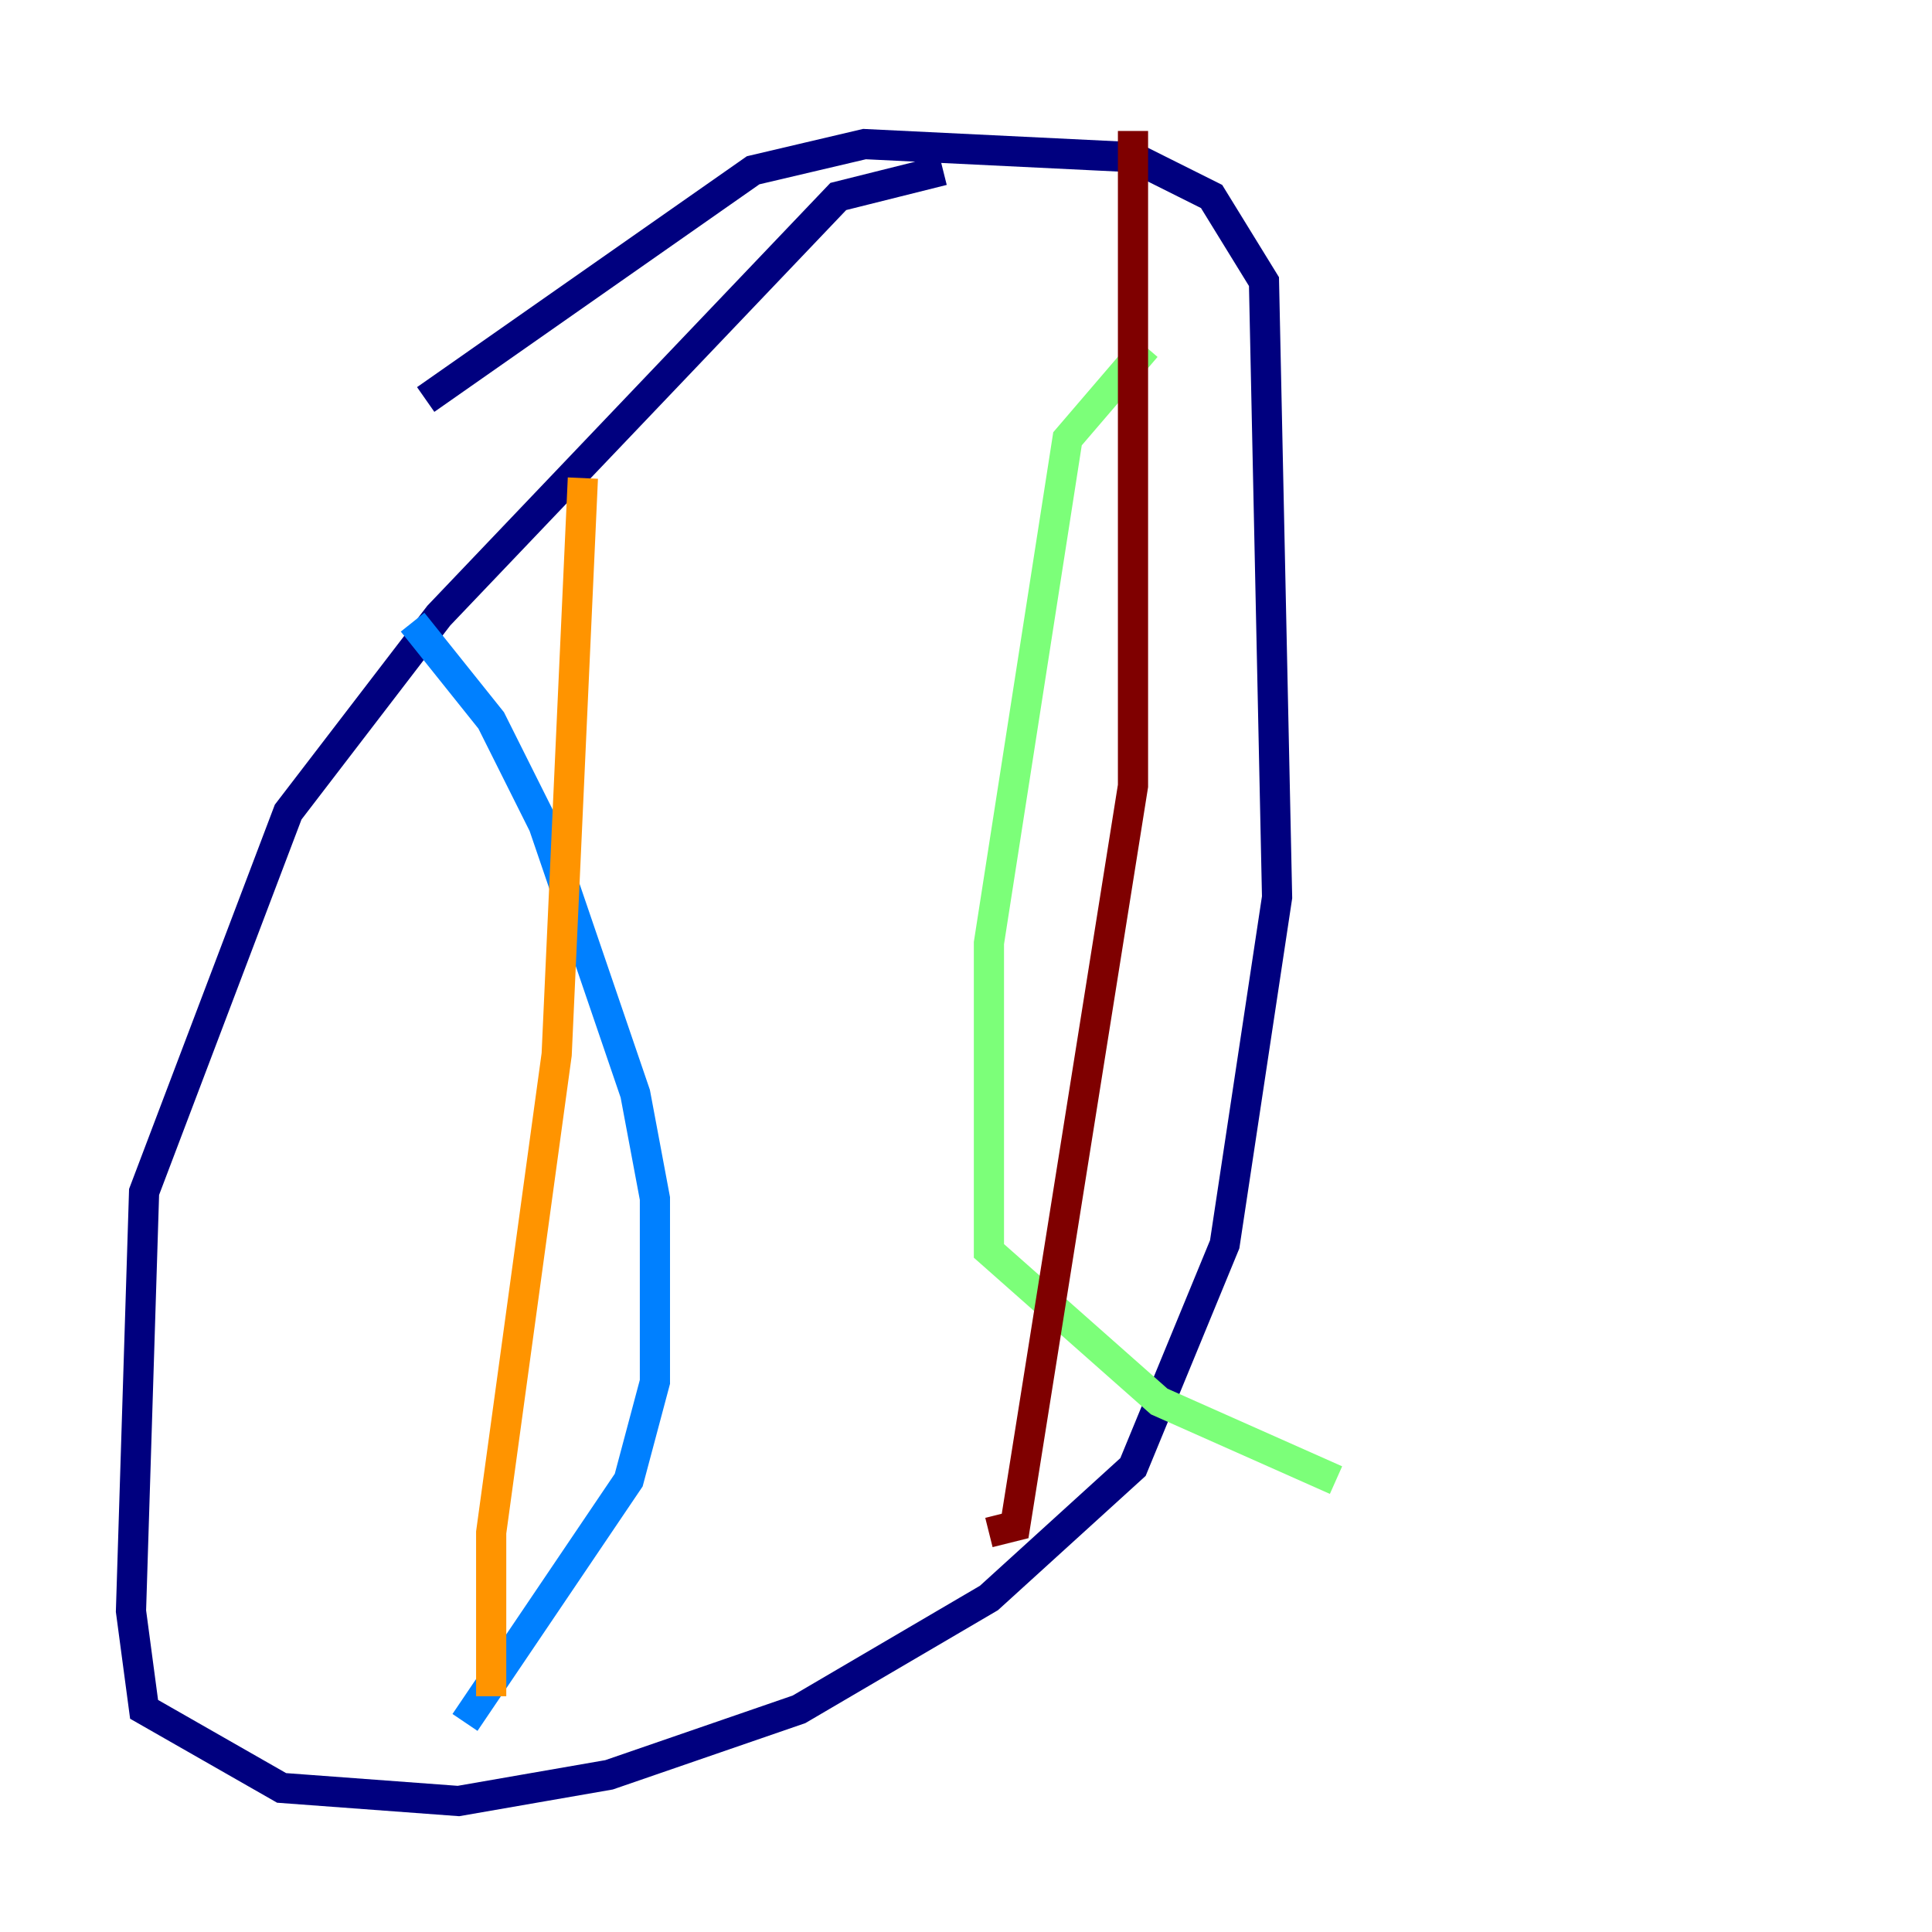 <?xml version="1.0" encoding="utf-8" ?>
<svg baseProfile="tiny" height="128" version="1.2" viewBox="0,0,128,128" width="128" xmlns="http://www.w3.org/2000/svg" xmlns:ev="http://www.w3.org/2001/xml-events" xmlns:xlink="http://www.w3.org/1999/xlink"><defs /><polyline fill="none" points="62.481,11.281 55.539,13.017 29.071,40.786 19.091,53.803 9.546,78.969 8.678,106.739 9.546,113.248 18.658,118.454 30.373,119.322 40.352,117.586 52.936,113.248 65.519,105.871 75.064,97.193 81.139,82.441 84.61,59.444 83.742,18.658 80.271,13.017 75.064,10.414 57.275,9.546 49.898,11.281 28.203,26.468" stroke="#00007f" stroke-width="2" /><polyline fill="none" points="27.336,41.22 32.542,47.729 36.014,54.671 42.088,72.461 43.39,79.403 43.39,91.552 41.654,98.061 30.807,114.115" stroke="#0080ff" stroke-width="2" /><polyline fill="none" points="75.932,22.997 70.725,29.071 65.519,62.481 65.519,82.875 76.8,92.854 88.515,98.061" stroke="#7cff79" stroke-width="2" /><polyline fill="none" points="38.617,31.675 36.881,69.858 32.542,101.532 32.542,112.38" stroke="#ff9400" stroke-width="2" /><polyline fill="none" points="75.064,8.678 75.064,52.068 67.254,101.098 65.519,101.532" stroke="#7f0000" stroke-width="2" /></svg>